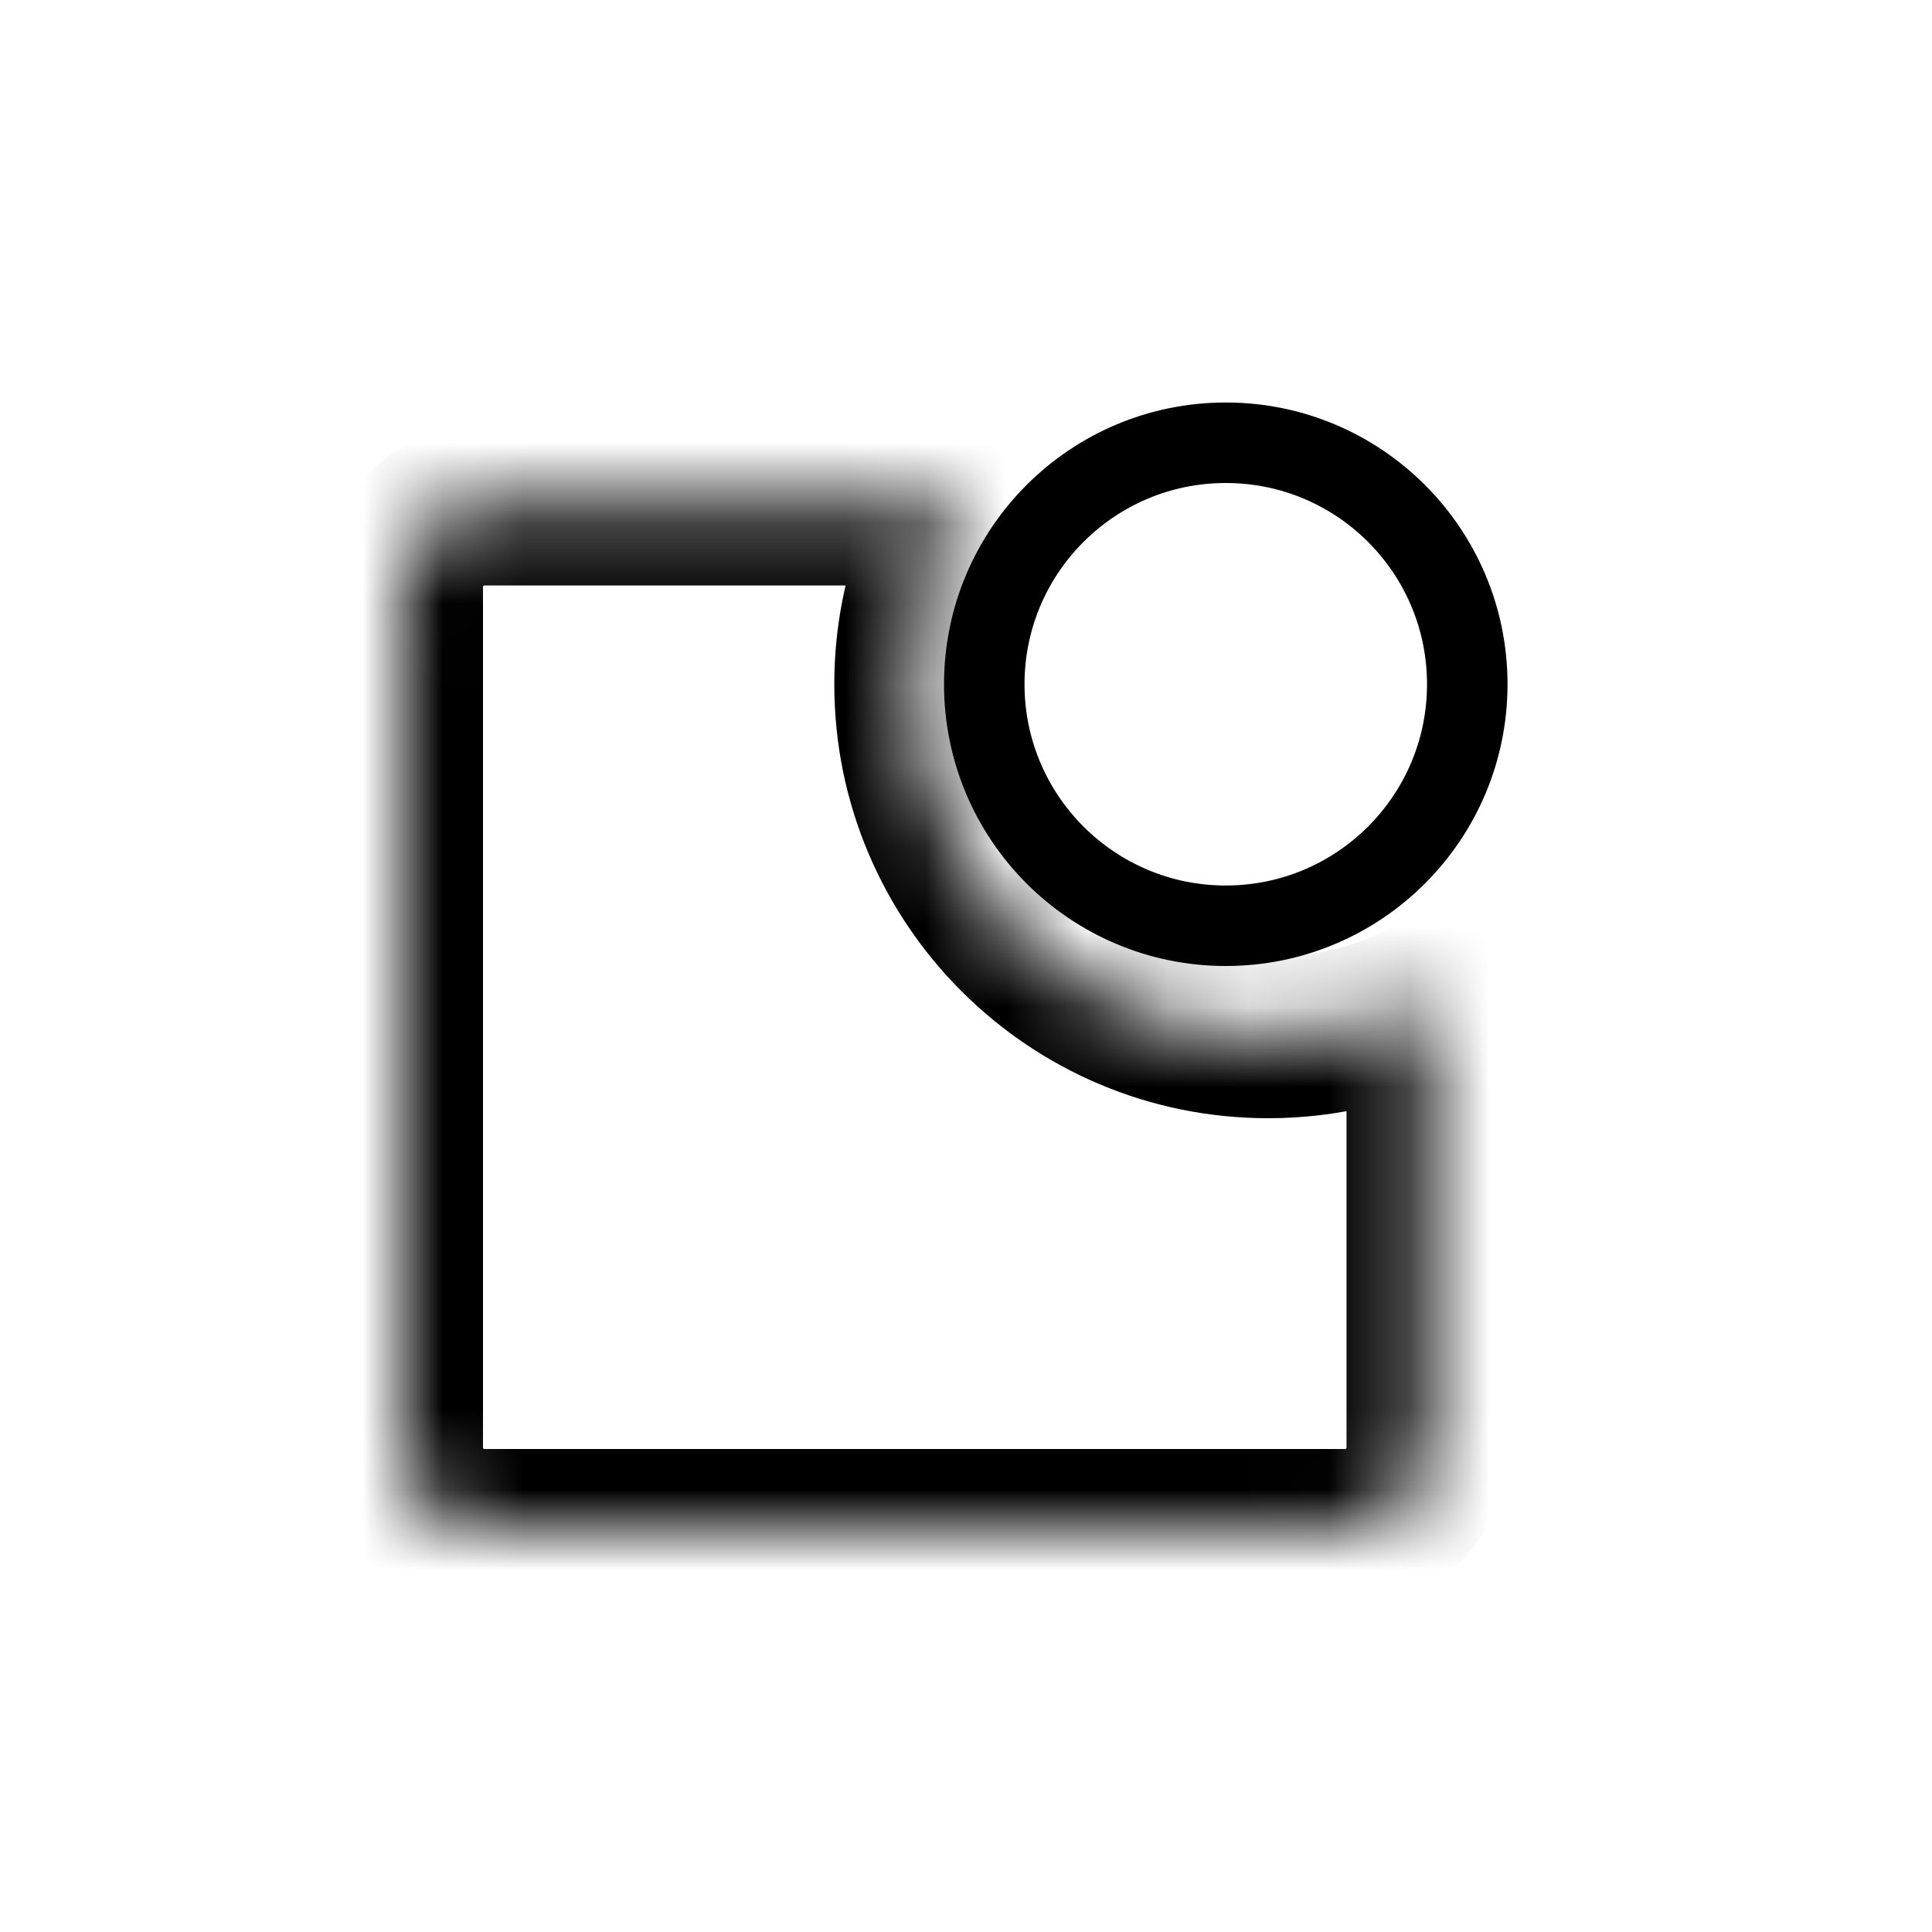 <svg width="24" height="24" viewBox="0 0 24 24" fill="none" xmlns="http://www.w3.org/2000/svg">
<mask id="path-1-inside-1_3533_271" fill="white">
<path fill-rule="evenodd" clip-rule="evenodd" d="M17.727 12.424C17.134 12.723 16.464 12.891 15.755 12.891C13.329 12.891 11.364 10.925 11.364 8.5C11.364 7.687 11.585 6.926 11.97 6.273H6.018C5.456 6.273 5 6.729 5 7.291V17.982C5 18.544 5.456 19 6.018 19H16.709C17.271 19 17.727 18.544 17.727 17.982V12.424Z"/>
</mask>
<path d="M17.727 12.424H18.727V10.8L17.277 11.531L17.727 12.424ZM11.97 6.273L12.831 6.781L13.72 5.273H11.97V6.273ZM17.277 11.531C16.821 11.761 16.304 11.891 15.755 11.891V13.891C16.624 13.891 17.448 13.684 18.177 13.317L17.277 11.531ZM15.755 11.891C13.882 11.891 12.364 10.373 12.364 8.5H10.364C10.364 11.477 12.777 13.891 15.755 13.891V11.891ZM12.364 8.5C12.364 7.871 12.534 7.284 12.831 6.781L11.108 5.765C10.635 6.567 10.364 7.504 10.364 8.5H12.364ZM6.018 7.273H11.97V5.273H6.018V7.273ZM6 7.291C6 7.287 6.001 7.285 6.001 7.284C6.002 7.283 6.003 7.28 6.005 7.278C6.008 7.276 6.01 7.274 6.011 7.274C6.012 7.273 6.014 7.273 6.018 7.273V5.273C4.904 5.273 4 6.176 4 7.291H6ZM6 17.982V7.291H4V17.982H6ZM6.018 18C6.014 18 6.012 17.999 6.011 17.999C6.01 17.998 6.008 17.997 6.005 17.995C6.003 17.992 6.002 17.99 6.001 17.989C6.001 17.988 6 17.986 6 17.982H4C4 19.096 4.904 20 6.018 20V18ZM16.709 18H6.018V20H16.709V18ZM16.727 17.982C16.727 17.986 16.727 17.988 16.726 17.989C16.726 17.99 16.724 17.992 16.722 17.995C16.72 17.997 16.717 17.998 16.716 17.999C16.715 17.999 16.713 18 16.709 18V20C17.824 20 18.727 19.096 18.727 17.982H16.727ZM16.727 12.424V17.982H18.727V12.424H16.727Z" fill="black" mask="url(#path-1-inside-1_3533_271)"/>
<circle cx="15.227" cy="8.5" r="3" stroke="black"/>
</svg>
